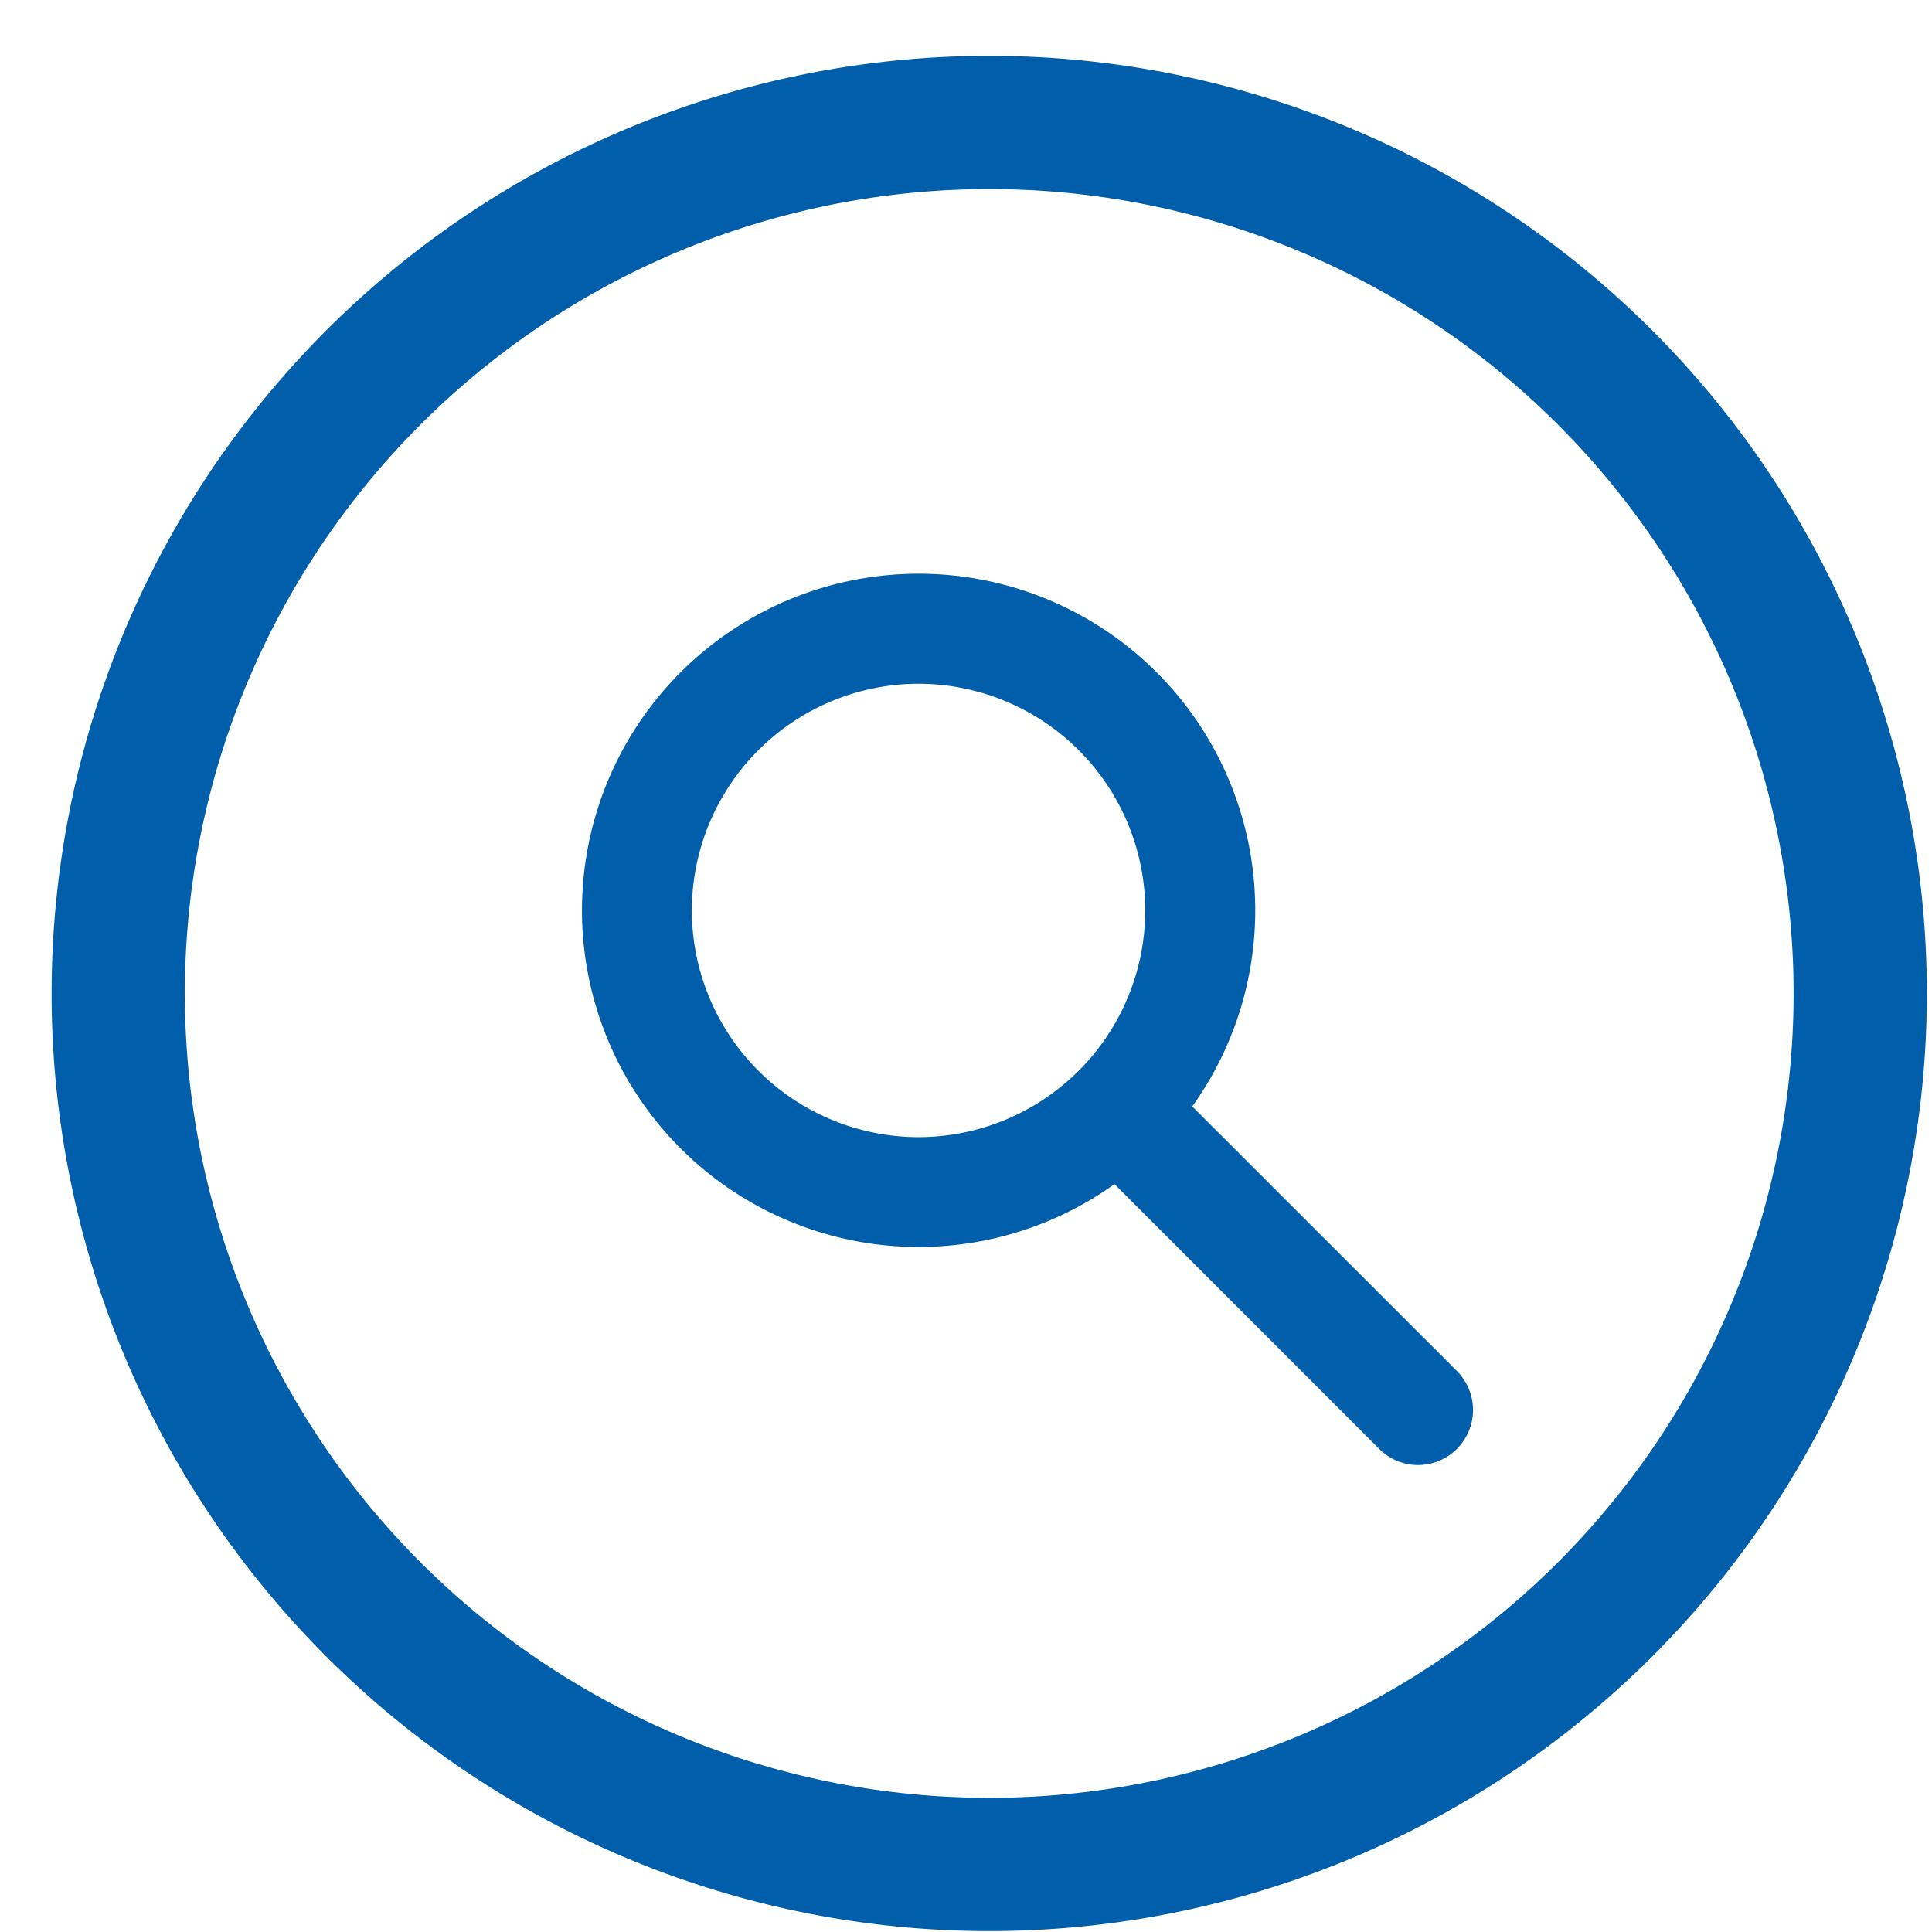 <svg width="100" height="100" viewBox="0 0 100 100" fill="none" xmlns="http://www.w3.org/2000/svg"><path cx="14.849" cy="14.912" r="13.074" stroke="#005EAA" stroke-width="6.897" d="M96.285 51.421A45.082 45.082 0 0 1 51.203 96.504A45.082 45.082 0 0 1 6.12 51.421A45.082 45.082 0 0 1 96.285 51.421z"/><path d="m75.41 70.966 -13.7 -13.697a17.424 17.424 0 1 0 -4.024 4.021l13.697 13.7a2.834 2.834 0 0 0 4.028 0 2.845 2.845 0 0 0 0 -4.021Zm-39.6 -23.841a11.748 11.748 0 0 1 11.734 -11.734 11.748 11.748 0 0 1 11.734 11.734 11.748 11.748 0 0 1 -11.734 11.734 11.748 11.748 0 0 1 -11.734 -11.734Z" fill="#005EAA"/></svg>